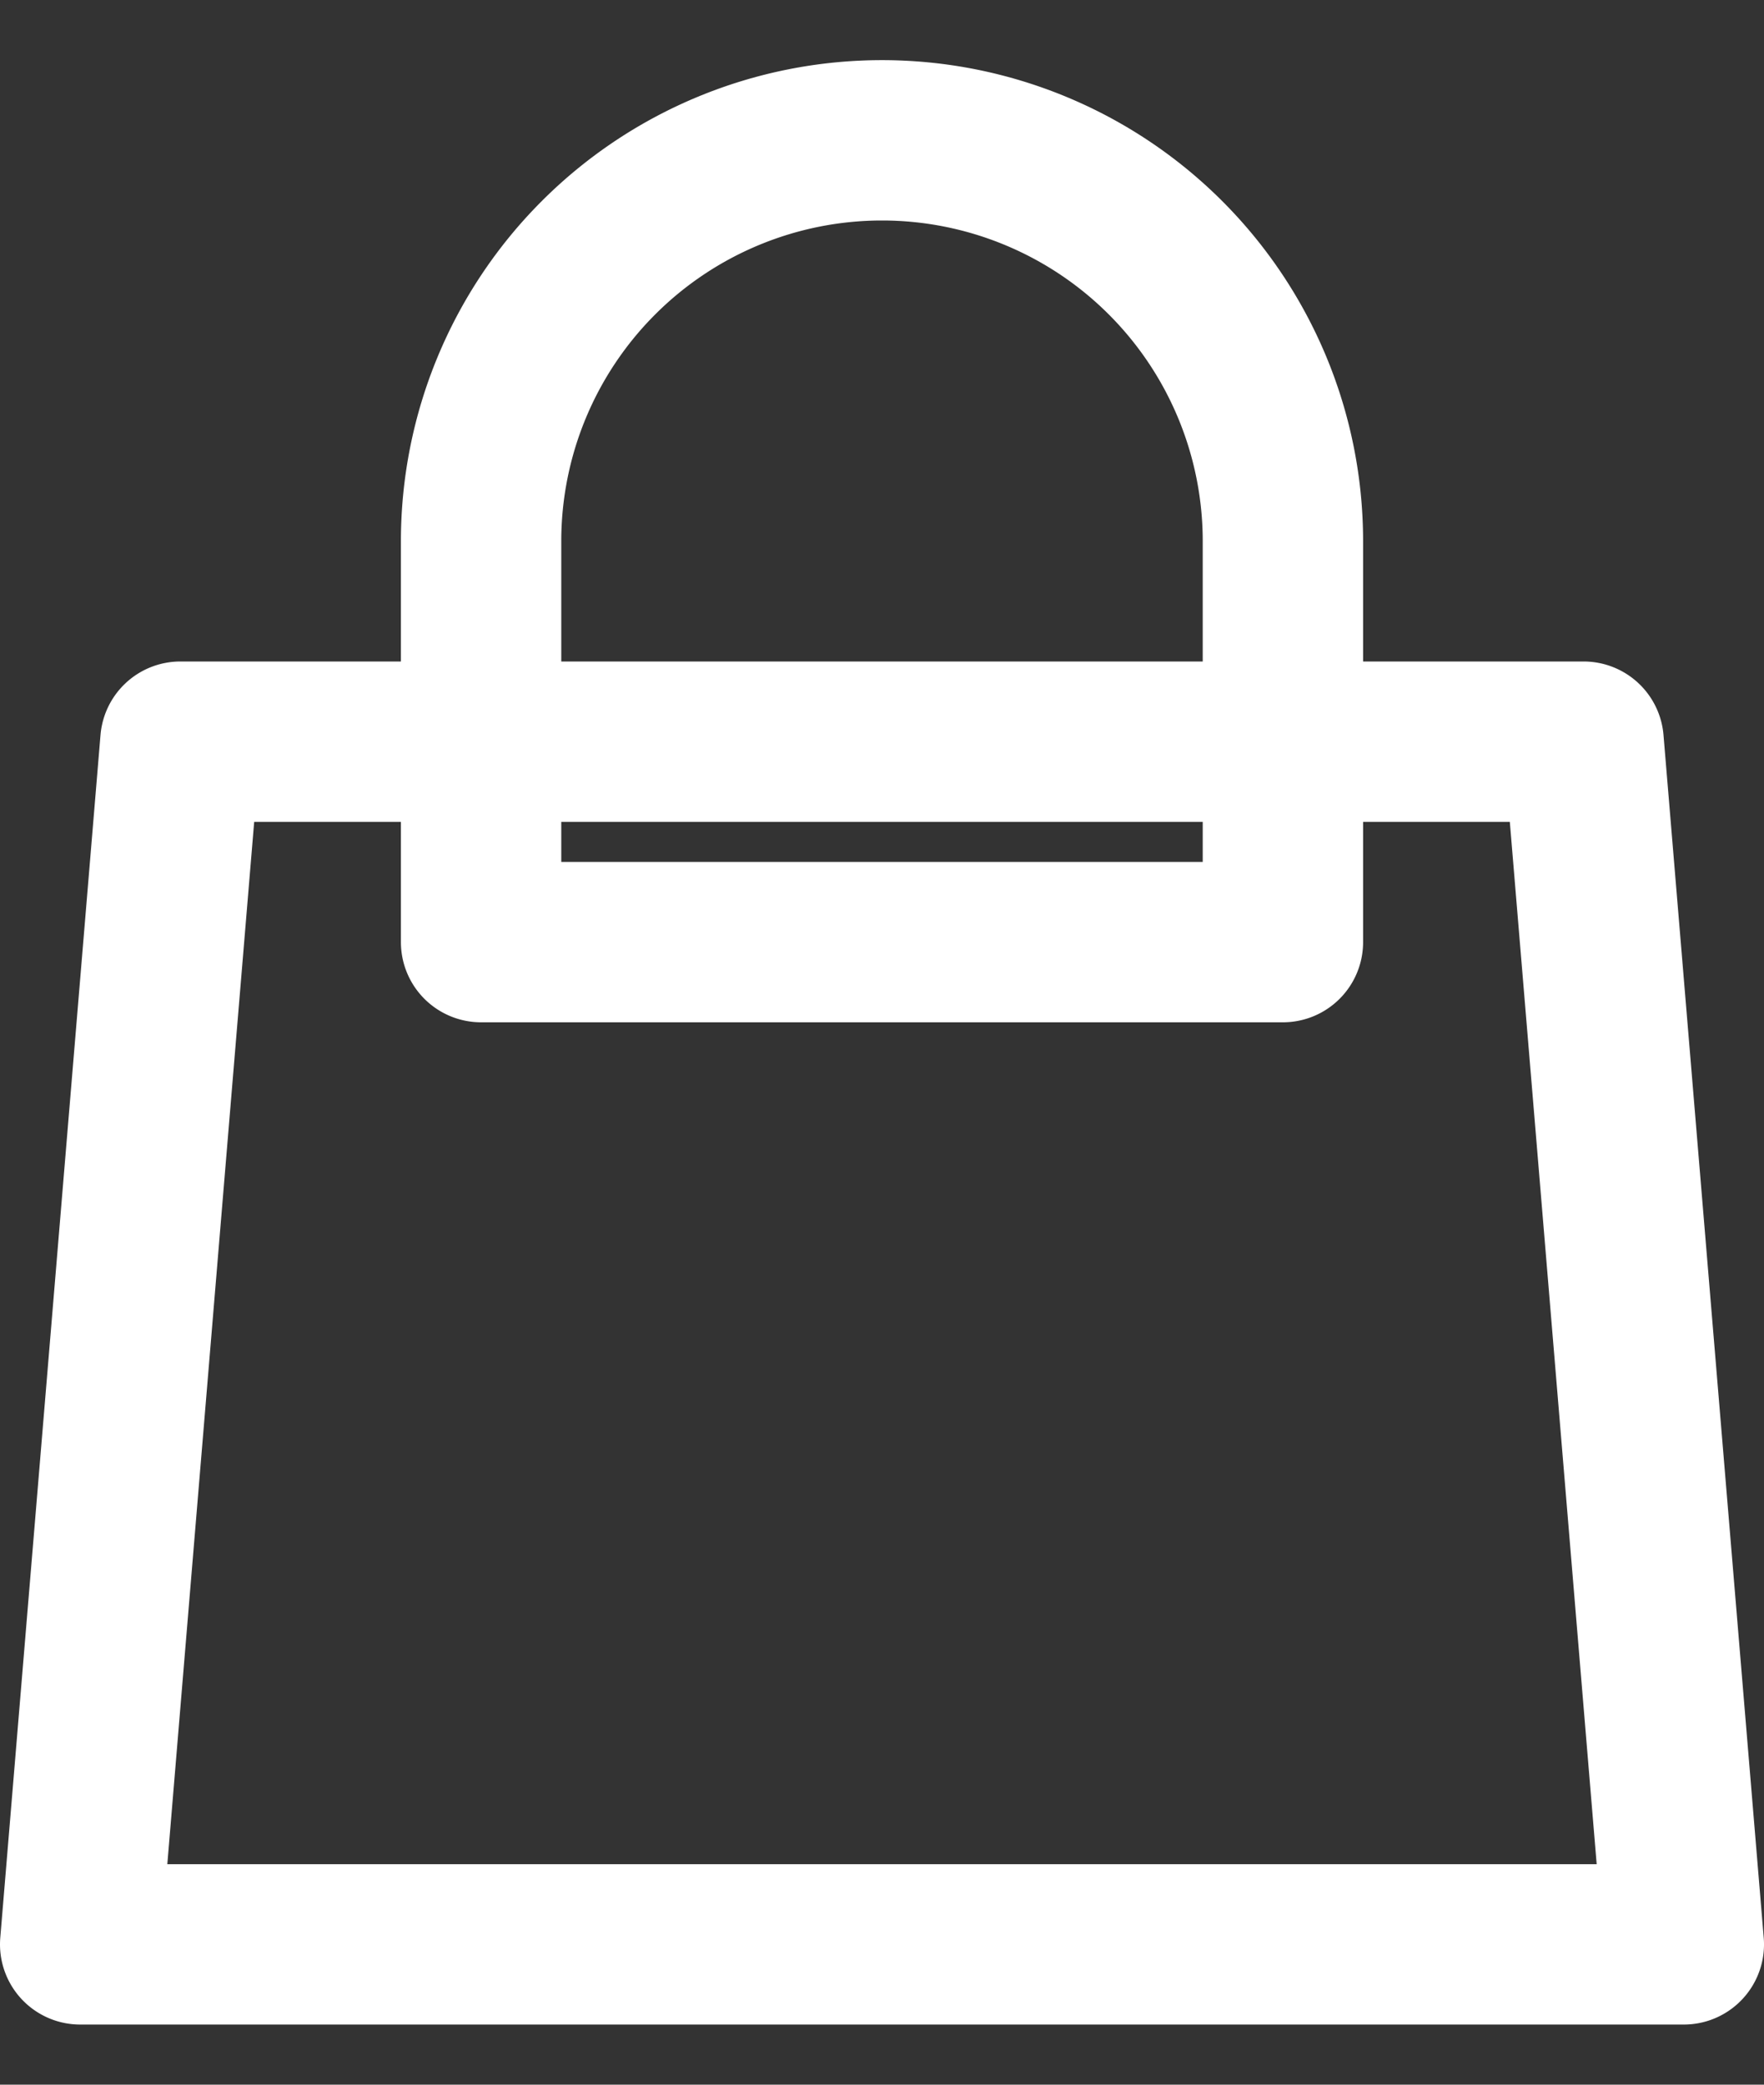 <svg width="22" height="26" fill="none" xmlns="http://www.w3.org/2000/svg"><rect width="100%" height="100%" fill="#333333" stroke="none"/><path d="M16 11.75v-5a5 5 0 00-10 0v5h10zM2.25 9.25h17.5l1.25 15H1l1.25-15z" stroke="#fff" stroke-width="2" stroke-linecap="round" stroke-linejoin="round"/></svg>
